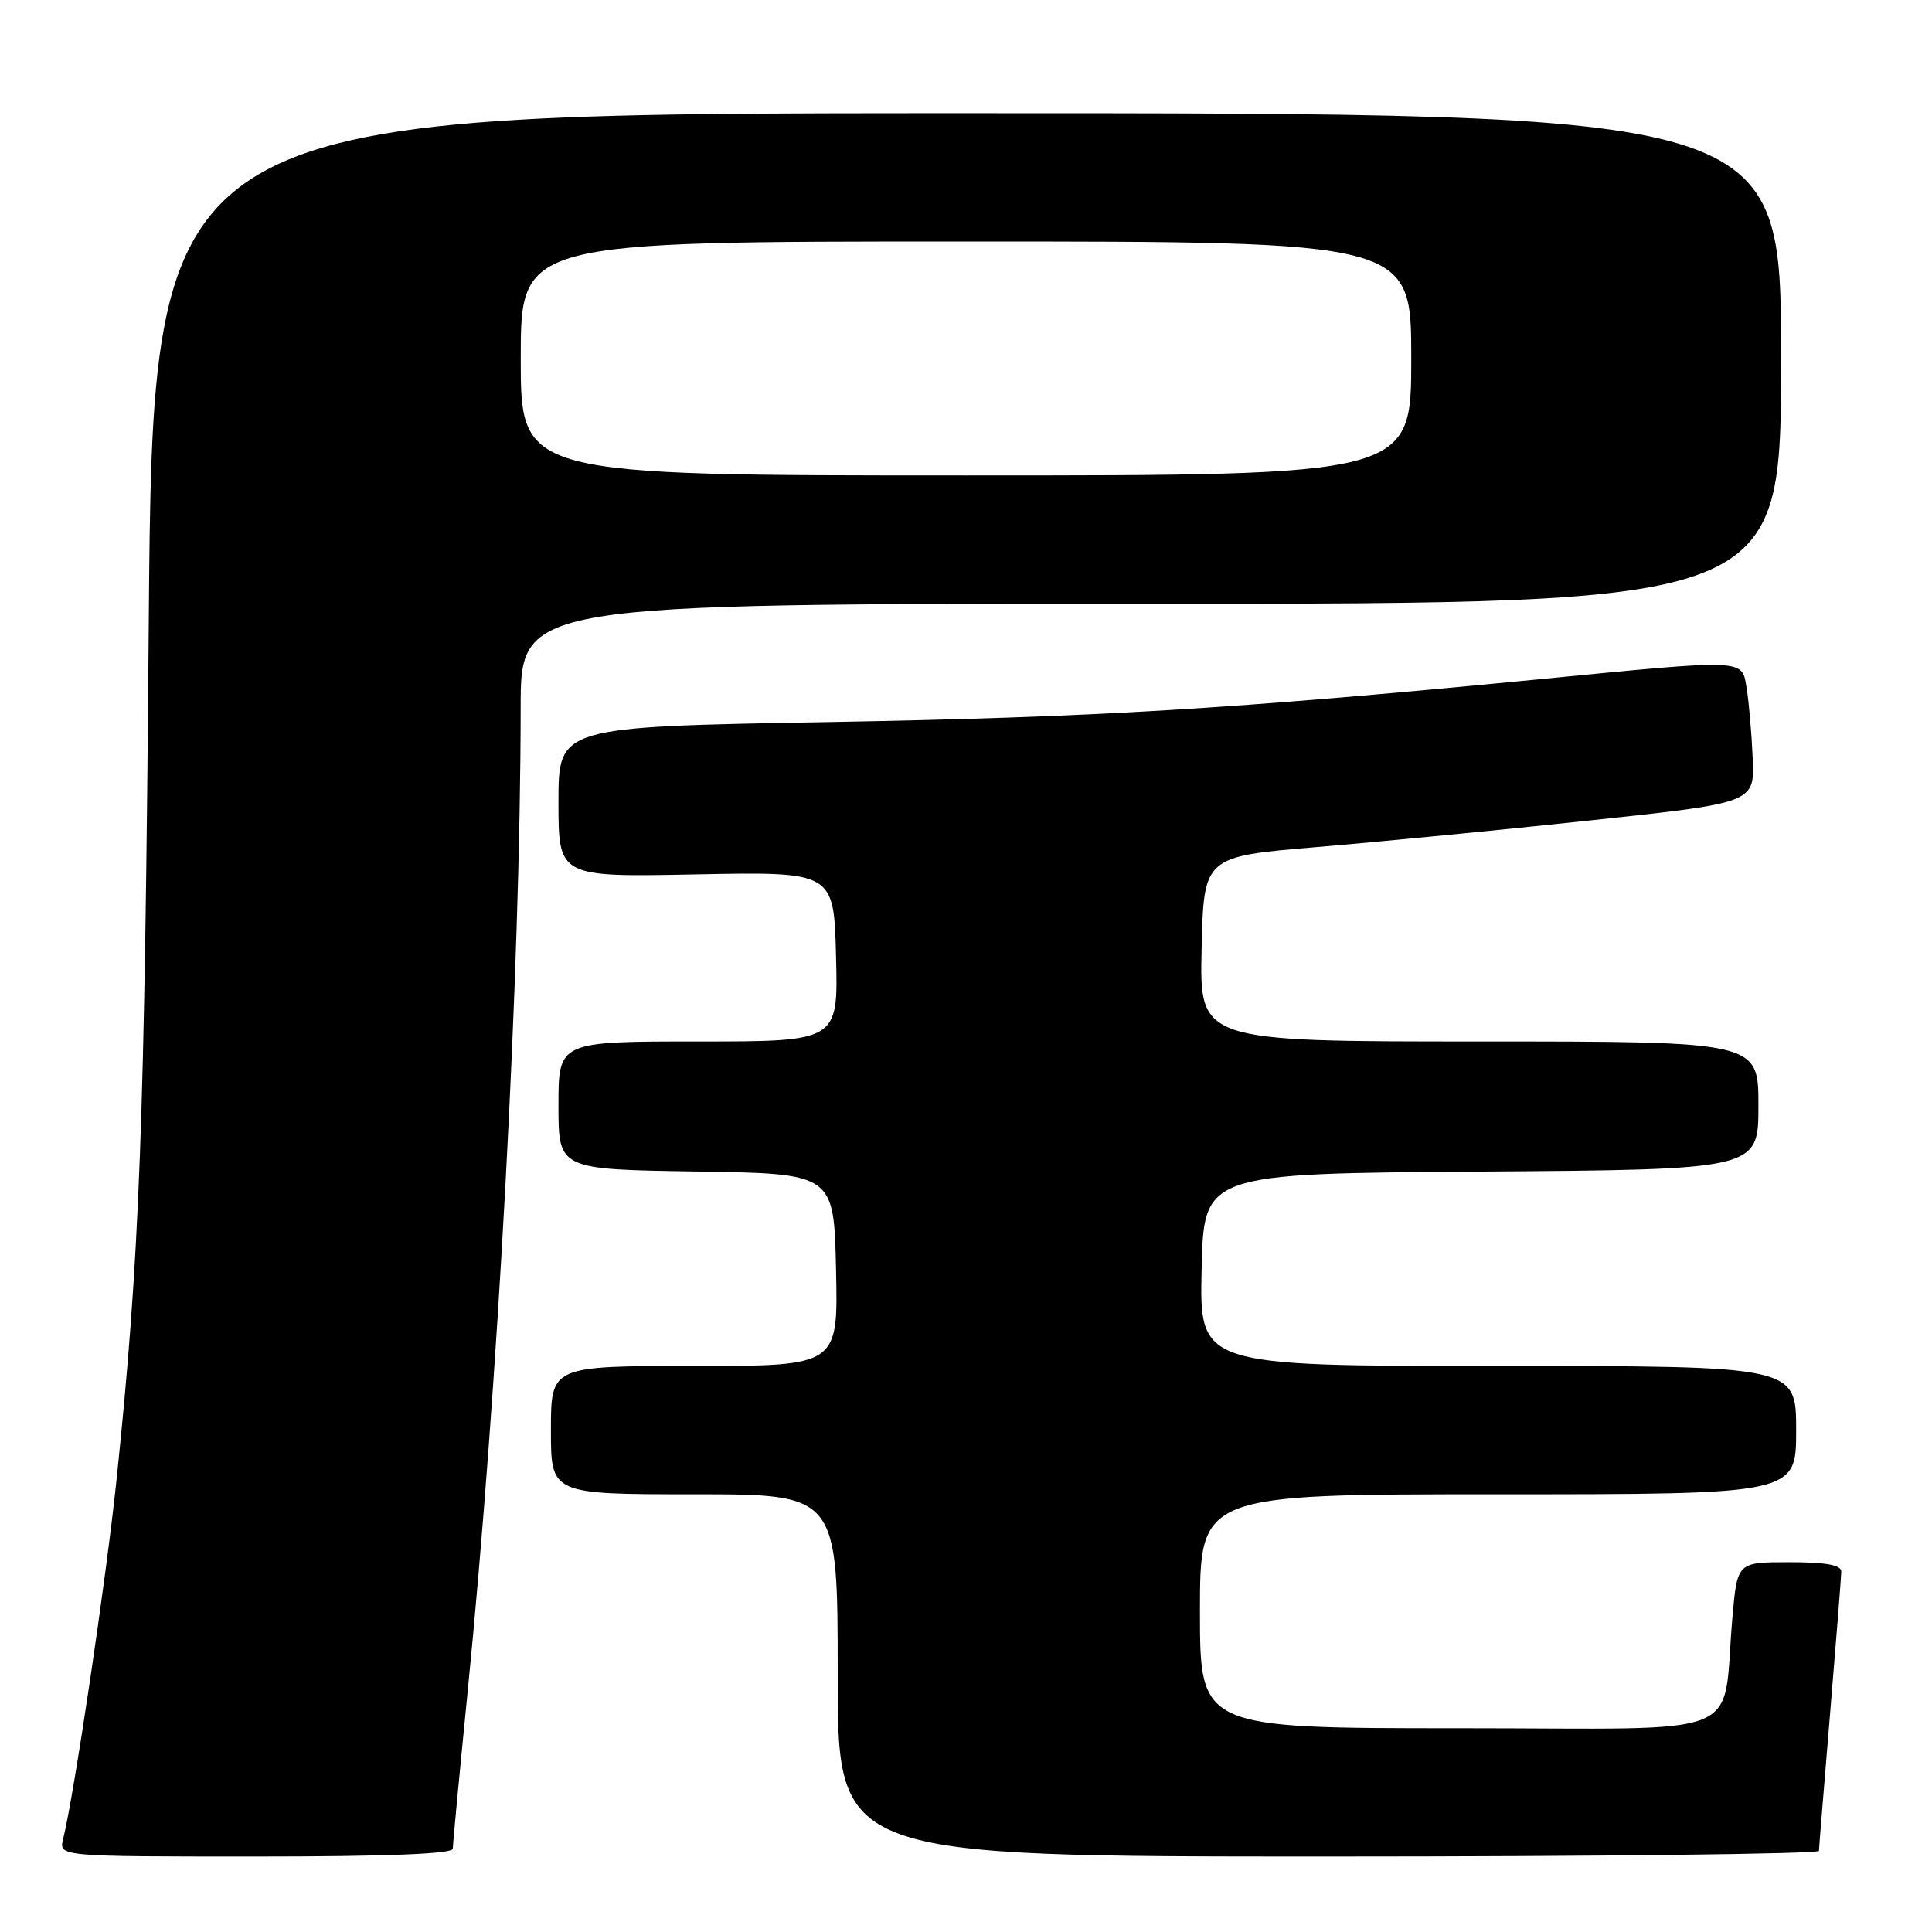 <?xml version="1.0" encoding="UTF-8" standalone="no"?>
<!DOCTYPE svg PUBLIC "-//W3C//DTD SVG 1.1//EN" "http://www.w3.org/Graphics/SVG/1.1/DTD/svg11.dtd" >
<svg xmlns="http://www.w3.org/2000/svg" xmlns:xlink="http://www.w3.org/1999/xlink" version="1.1" viewBox="0 0 256 256">
 <g >
 <path fill="currentColor"
d=" M 60.00 244.96 C 60.00 244.38 60.88 235.05 61.96 224.21 C 65.99 183.77 68.97 128.59 68.99 93.75 C 69.00 80.00 69.00 80.00 152.50 80.00 C 236.00 80.00 236.00 80.00 236.00 47.50 C 236.00 15.00 236.00 15.00 128.13 15.00 C 20.25 15.00 20.25 15.00 19.71 82.75 C 19.18 149.00 18.52 166.55 15.45 196.00 C 14.07 209.22 9.80 237.95 8.37 243.66 C 7.78 246.00 7.78 246.00 33.89 246.00 C 51.35 246.00 60.00 245.65 60.00 244.96 Z  M 241.02 245.25 C 241.03 244.84 241.70 236.62 242.50 227.00 C 243.30 217.38 243.97 208.94 243.98 208.25 C 243.99 207.37 241.96 207.00 237.10 207.00 C 230.20 207.00 230.20 207.00 229.56 214.25 C 228.10 230.76 232.41 229.00 193.41 229.00 C 159.00 229.00 159.00 229.00 159.00 213.50 C 159.00 198.00 159.00 198.00 198.50 198.00 C 238.00 198.00 238.00 198.00 238.00 189.50 C 238.00 181.00 238.00 181.00 198.47 181.00 C 158.94 181.00 158.94 181.00 159.22 168.25 C 159.50 155.50 159.50 155.50 196.25 155.24 C 233.00 154.98 233.00 154.98 233.00 146.49 C 233.00 138.00 233.00 138.00 195.97 138.00 C 158.94 138.00 158.94 138.00 159.22 125.75 C 159.50 113.50 159.50 113.50 174.50 112.24 C 182.75 111.55 199.18 109.95 211.00 108.68 C 232.50 106.38 232.50 106.38 232.24 100.44 C 232.10 97.17 231.74 93.04 231.45 91.25 C 230.79 87.25 231.75 87.30 203.50 90.05 C 163.24 93.96 145.26 95.04 109.75 95.68 C 74.00 96.31 74.00 96.31 74.00 106.27 C 74.00 116.22 74.00 116.22 92.25 115.86 C 110.50 115.50 110.50 115.50 110.78 126.75 C 111.07 138.00 111.07 138.00 92.53 138.00 C 74.00 138.00 74.00 138.00 74.00 146.48 C 74.00 154.95 74.00 154.95 92.25 155.23 C 110.50 155.50 110.50 155.50 110.78 168.25 C 111.06 181.00 111.06 181.00 92.03 181.00 C 73.00 181.00 73.00 181.00 73.00 189.50 C 73.00 198.00 73.00 198.00 92.00 198.00 C 111.00 198.00 111.00 198.00 111.00 222.00 C 111.00 246.00 111.00 246.00 176.00 246.00 C 211.75 246.00 241.01 245.66 241.02 245.25 Z  M 69.00 47.50 C 69.00 32.00 69.00 32.00 128.00 32.00 C 187.00 32.00 187.00 32.00 187.00 47.50 C 187.00 63.00 187.00 63.00 128.00 63.00 C 69.00 63.00 69.00 63.00 69.00 47.50 Z "/>
</g>
</svg>